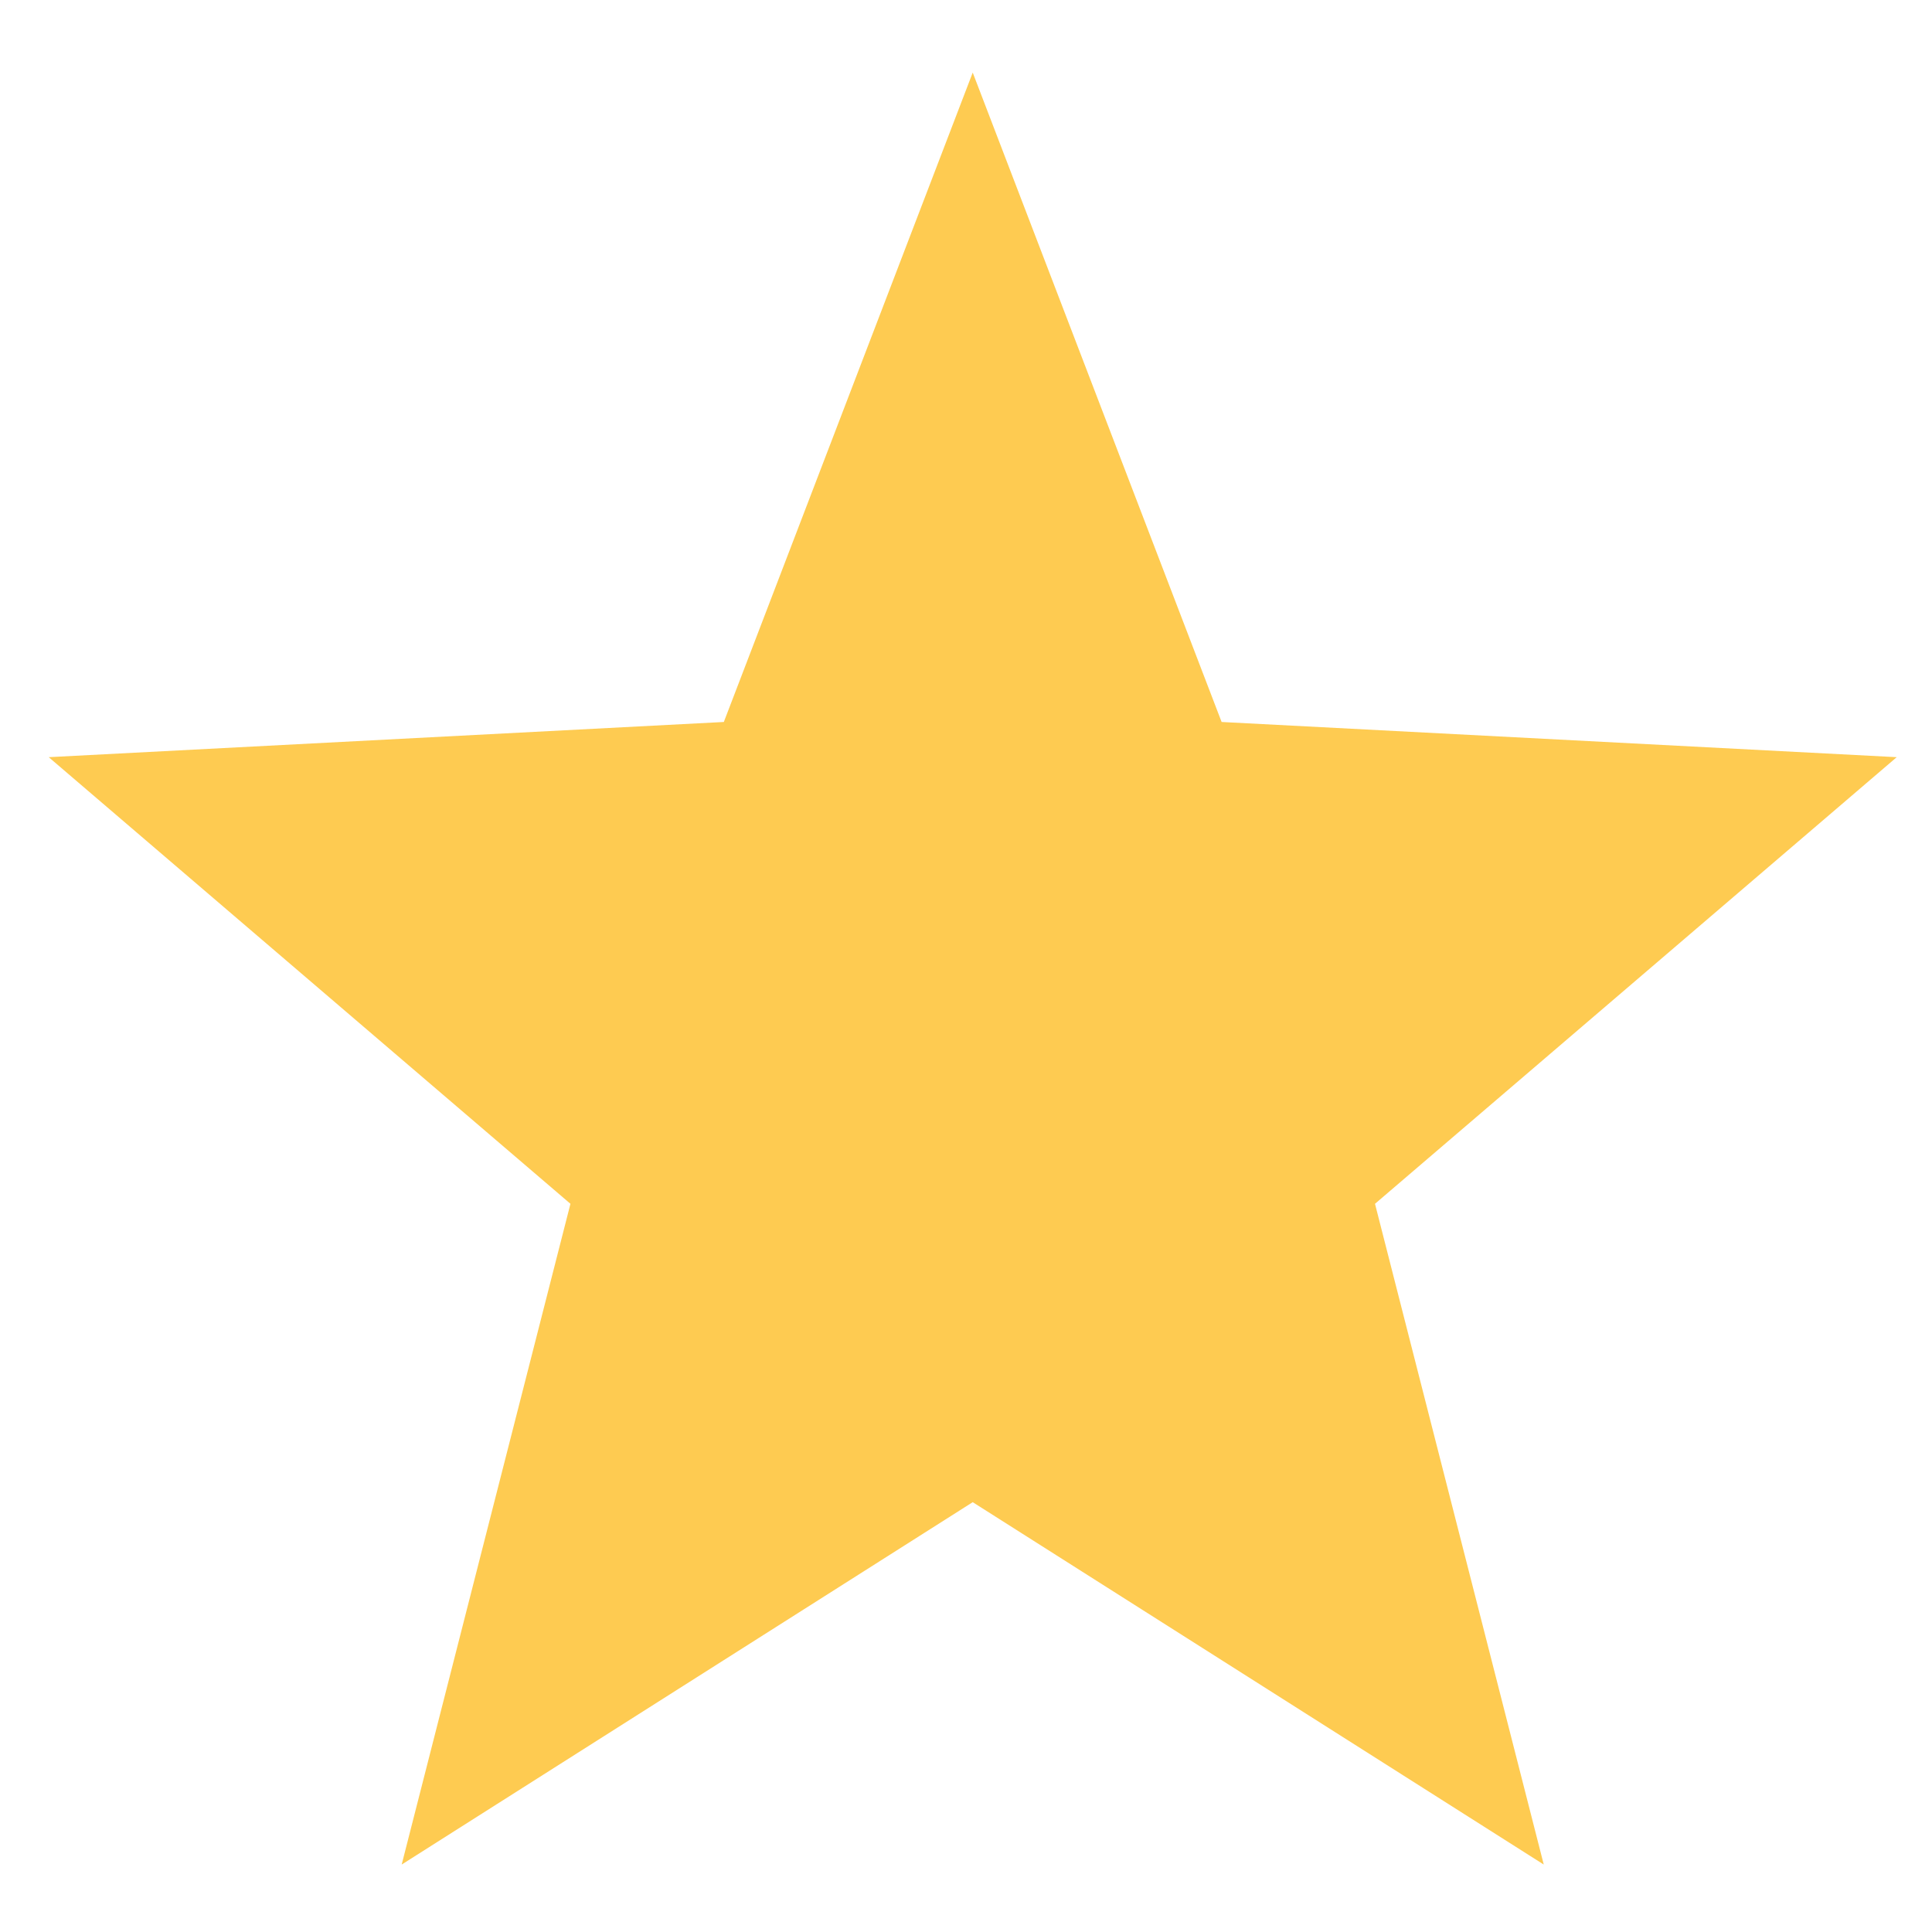 <svg width="23" height="23" viewBox="0 0 23 23" fill="none" xmlns="http://www.w3.org/2000/svg">
<g clip-path="url(#clip0_5_3062)">
<path d="M11.58 0.864L14.543 8.595L22.58 9.014L16.369 14.331L18.378 22.197L11.58 17.883L4.782 22.197L6.791 14.331L0.58 9.014L8.617 8.595L11.58 0.864Z" fill="#FECB51"/>
</g>
<defs>
<clipPath id="clip0_5_3062">
<rect width="22" height="22" fill="white" transform="translate(0.58 0.79)"/>
</clipPath>
</defs>
</svg>

